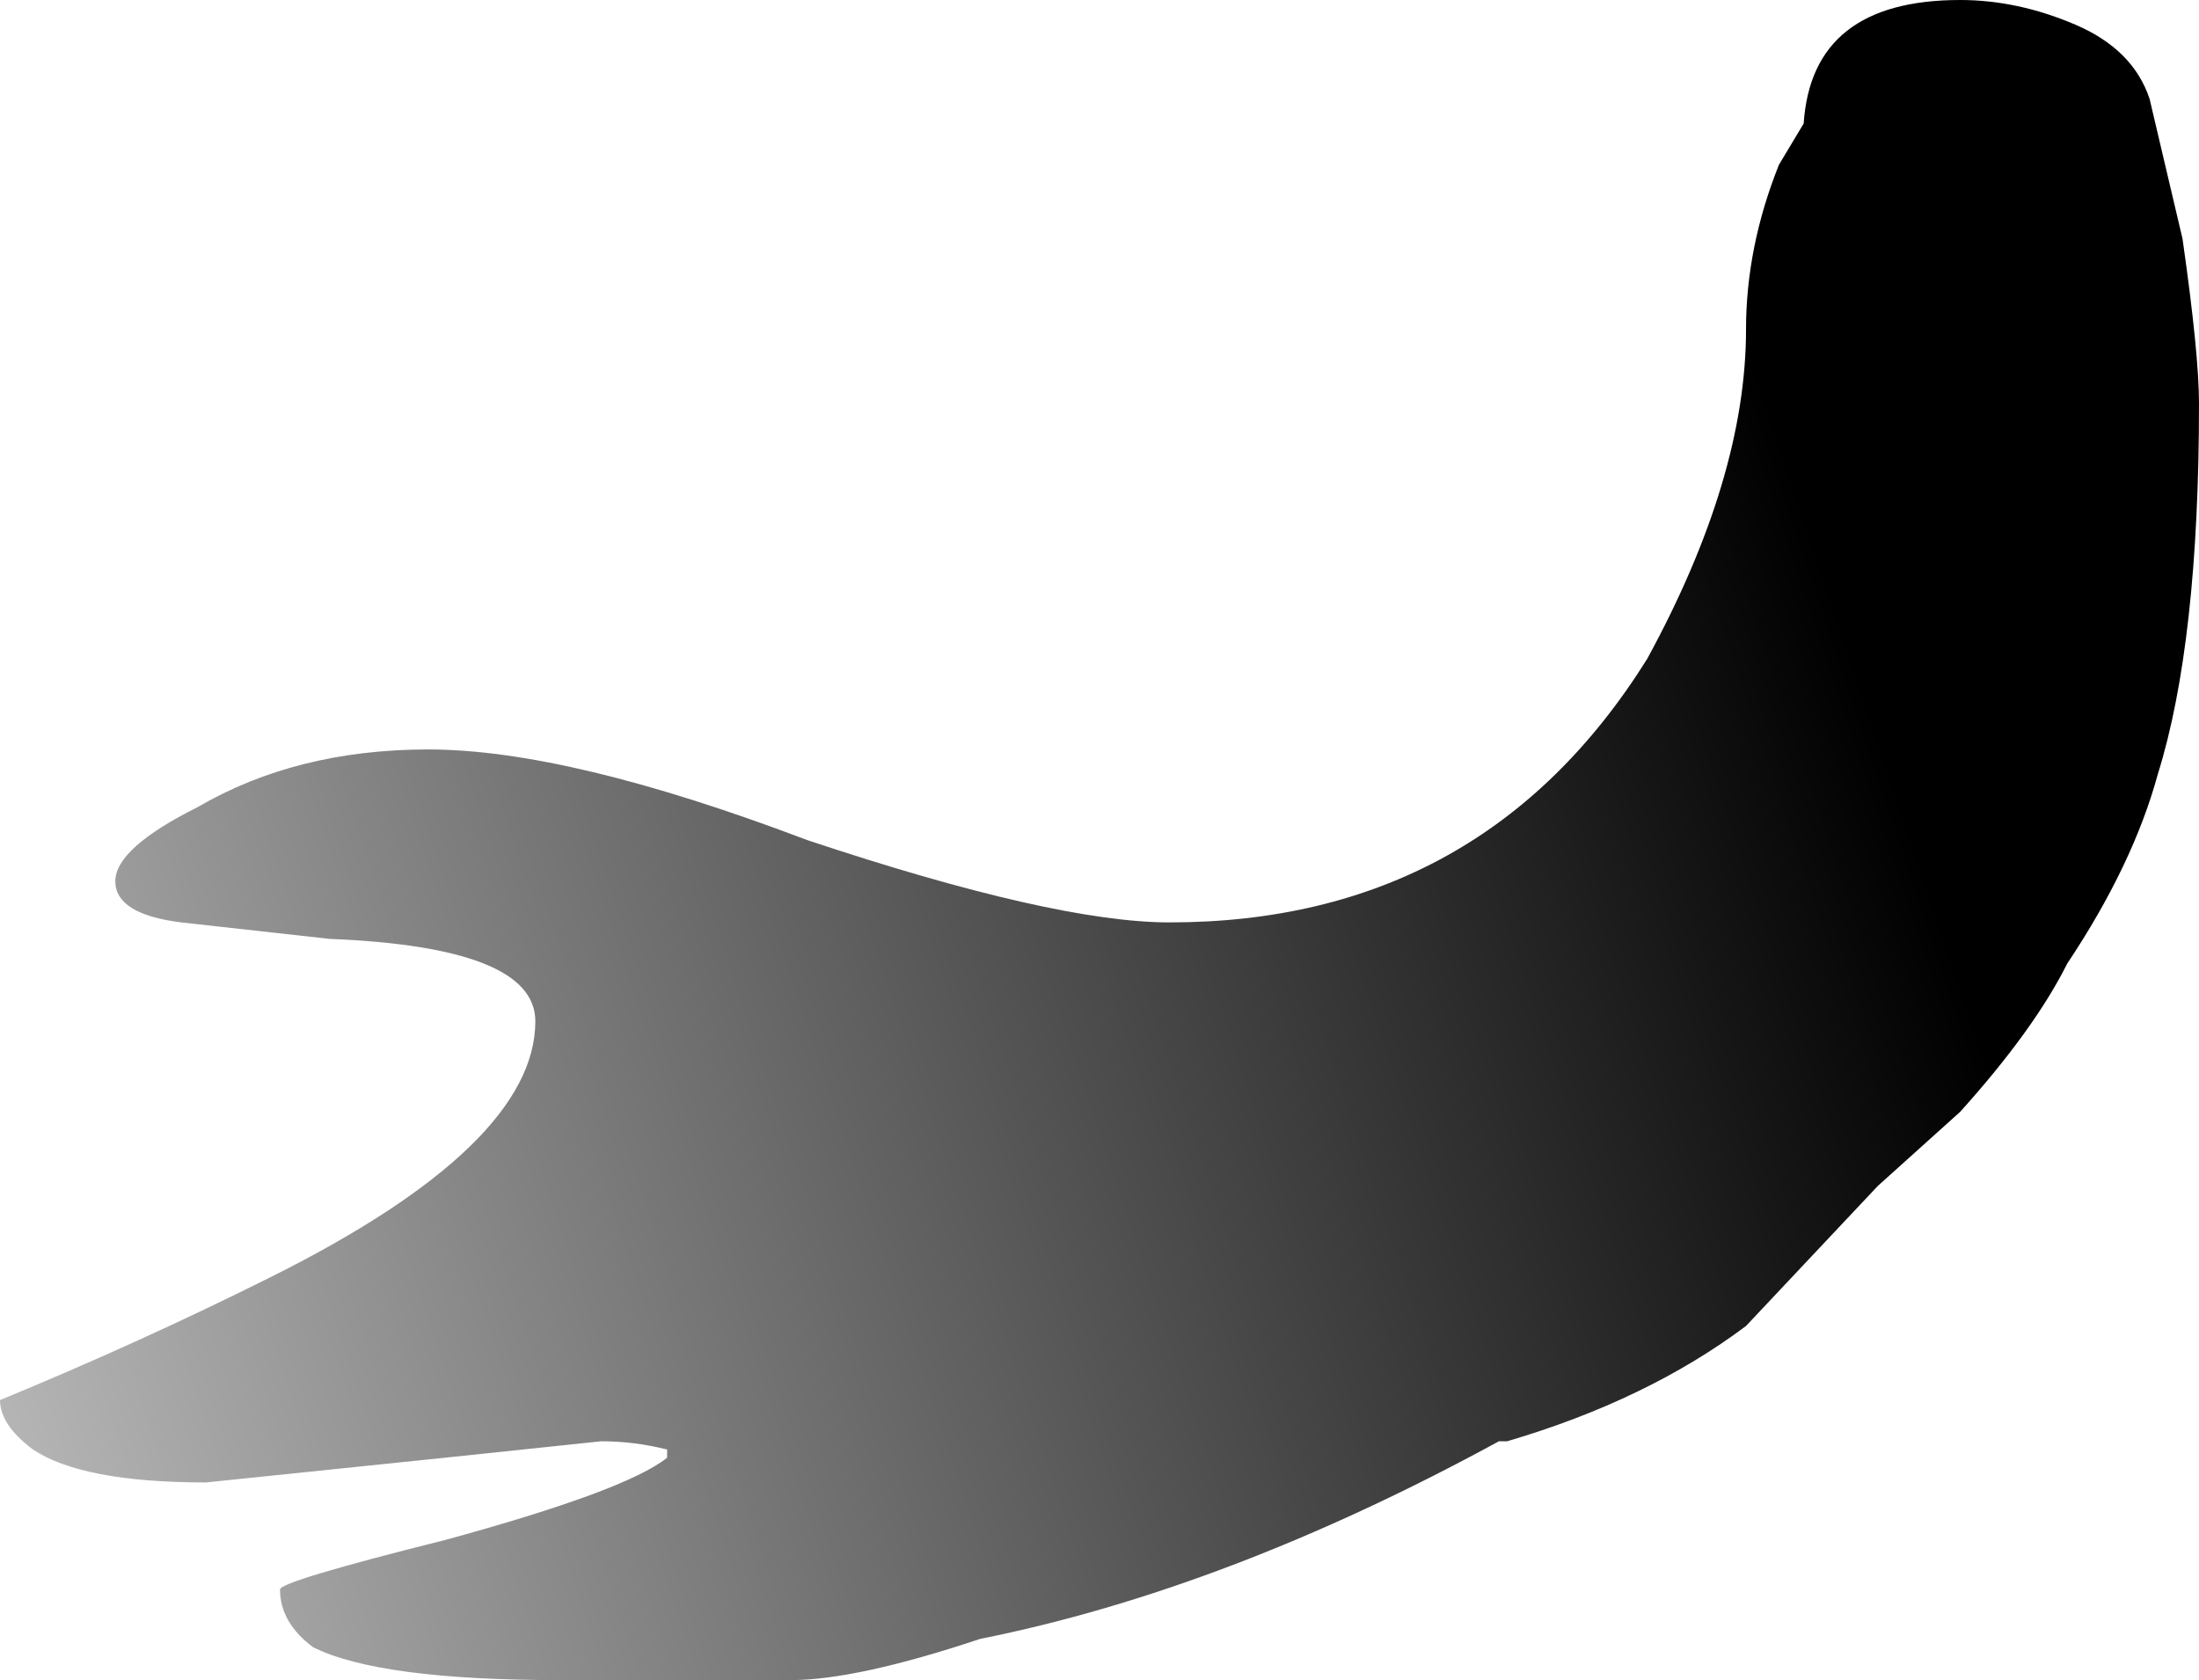 <?xml version="1.0" encoding="UTF-8" standalone="no"?>
<svg xmlns:ffdec="https://www.free-decompiler.com/flash" xmlns:xlink="http://www.w3.org/1999/xlink" ffdec:objectType="frame" height="71.4px" width="93.45px" xmlns="http://www.w3.org/2000/svg">
  <g transform="matrix(1.0, 0.0, 0.0, 1.0, 46.9, 71.4)">
    <use ffdec:characterId="414" height="10.2" transform="matrix(7.0, 0.0, 0.0, 7.0, -46.9, -71.4)" width="13.35" xlink:href="#shape0"/>
  </g>
  <defs>
    <g id="shape0" transform="matrix(1.0, 0.0, 0.0, 1.0, 6.7, 10.2)">
      <path d="M6.55 -8.75 Q6.65 -8.05 6.65 -7.75 6.65 -6.3 6.4 -5.5 6.25 -4.95 5.85 -4.35 5.65 -3.95 5.2 -3.45 L4.7 -3.0 3.9 -2.15 Q3.3 -1.7 2.45 -1.45 L2.4 -1.45 Q0.75 -0.55 -0.75 -0.25 -1.5 0.0 -1.9 0.0 L-3.3 0.0 Q-4.4 0.0 -4.8 -0.2 -5.0 -0.35 -5.0 -0.55 -5.0 -0.6 -4.0 -0.85 -2.9 -1.15 -2.65 -1.35 L-2.65 -1.4 Q-2.85 -1.45 -3.05 -1.45 L-4.0 -1.35 -5.45 -1.2 Q-6.2 -1.2 -6.5 -1.4 -6.7 -1.55 -6.7 -1.7 -5.85 -2.05 -5.05 -2.45 -3.45 -3.25 -3.45 -4.0 -3.45 -4.45 -4.7 -4.5 L-5.6 -4.6 Q-6.0 -4.65 -6.0 -4.85 -6.0 -5.05 -5.5 -5.3 -4.9 -5.65 -4.1 -5.65 -3.25 -5.65 -1.8 -5.1 -0.3 -4.6 0.4 -4.6 2.3 -4.6 3.3 -6.2 3.9 -7.3 3.9 -8.2 3.9 -8.7 4.1 -9.2 L4.25 -9.45 Q4.3 -10.2 5.2 -10.2 5.55 -10.2 5.9 -10.05 6.25 -9.9 6.35 -9.6 L6.55 -8.75" fill="url(#gradient0)" fill-rule="evenodd" stroke="none"/>
    </g>
    <linearGradient gradientTransform="matrix(-0.01, 0.003, -0.045, -0.135, -5.05, -8.0)" gradientUnits="userSpaceOnUse" id="gradient0" spreadMethod="pad" x1="-819.2" x2="819.2">
      <stop offset="0.0" stop-color="#000000"/>
      <stop offset="1.0" stop-color="#000000" stop-opacity="0.0"/>
    </linearGradient>
  </defs>
</svg>
